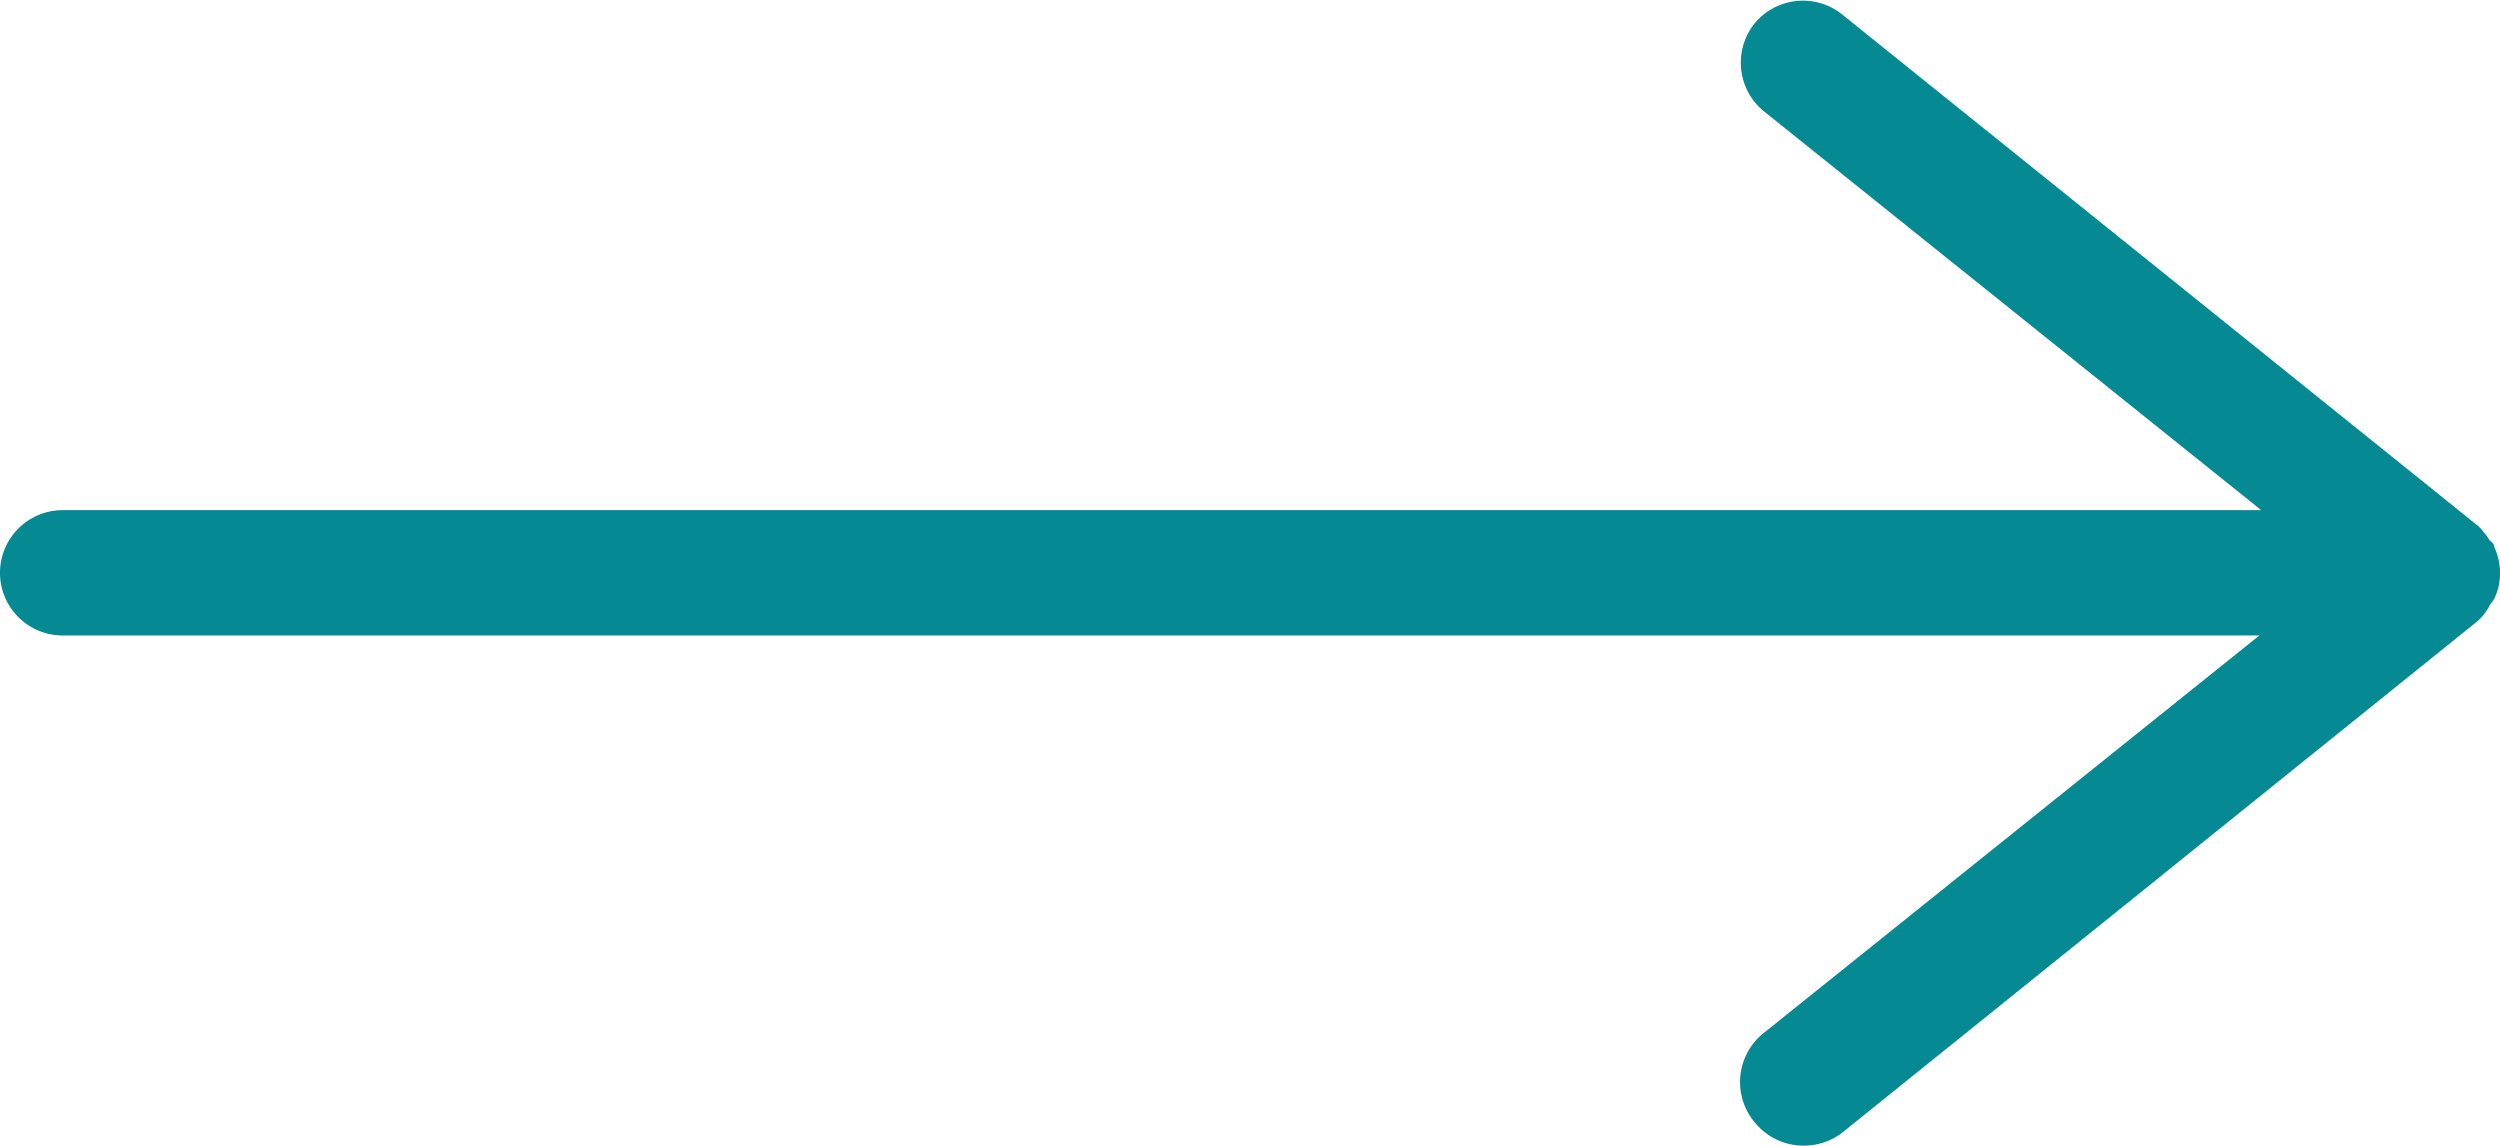 <svg xmlns="http://www.w3.org/2000/svg" viewBox="0 0 39.89 18.28">
  <defs>
    <style>
      .cls-1 {
        fill: #058a94;
      }
    </style>
  </defs>
  <title>Asset 3</title>
  <g id="Layer_2" data-name="Layer 2">
    <g id="レイヤー_1" data-name="レイヤー 1">
      <path class="cls-1" d="M39.73,9.65a.61.61,0,0,0,.07-.1.91.91,0,0,0,.09-.41,1,1,0,0,0-.09-.41s0-.06-.07-.1a1.3,1.3,0,0,0-.18-.23l0,0L29.38.22A1,1,0,0,0,28,.37a1,1,0,0,0,.15,1.41l7.93,6.36H1a1,1,0,0,0,0,2H36.05L28.12,16.5A1,1,0,0,0,28,17.91a1,1,0,0,0,.78.37,1,1,0,0,0,.63-.22L39.52,9.92l0,0A.84.84,0,0,0,39.73,9.65Z"/>
    </g>
  </g>
</svg>
